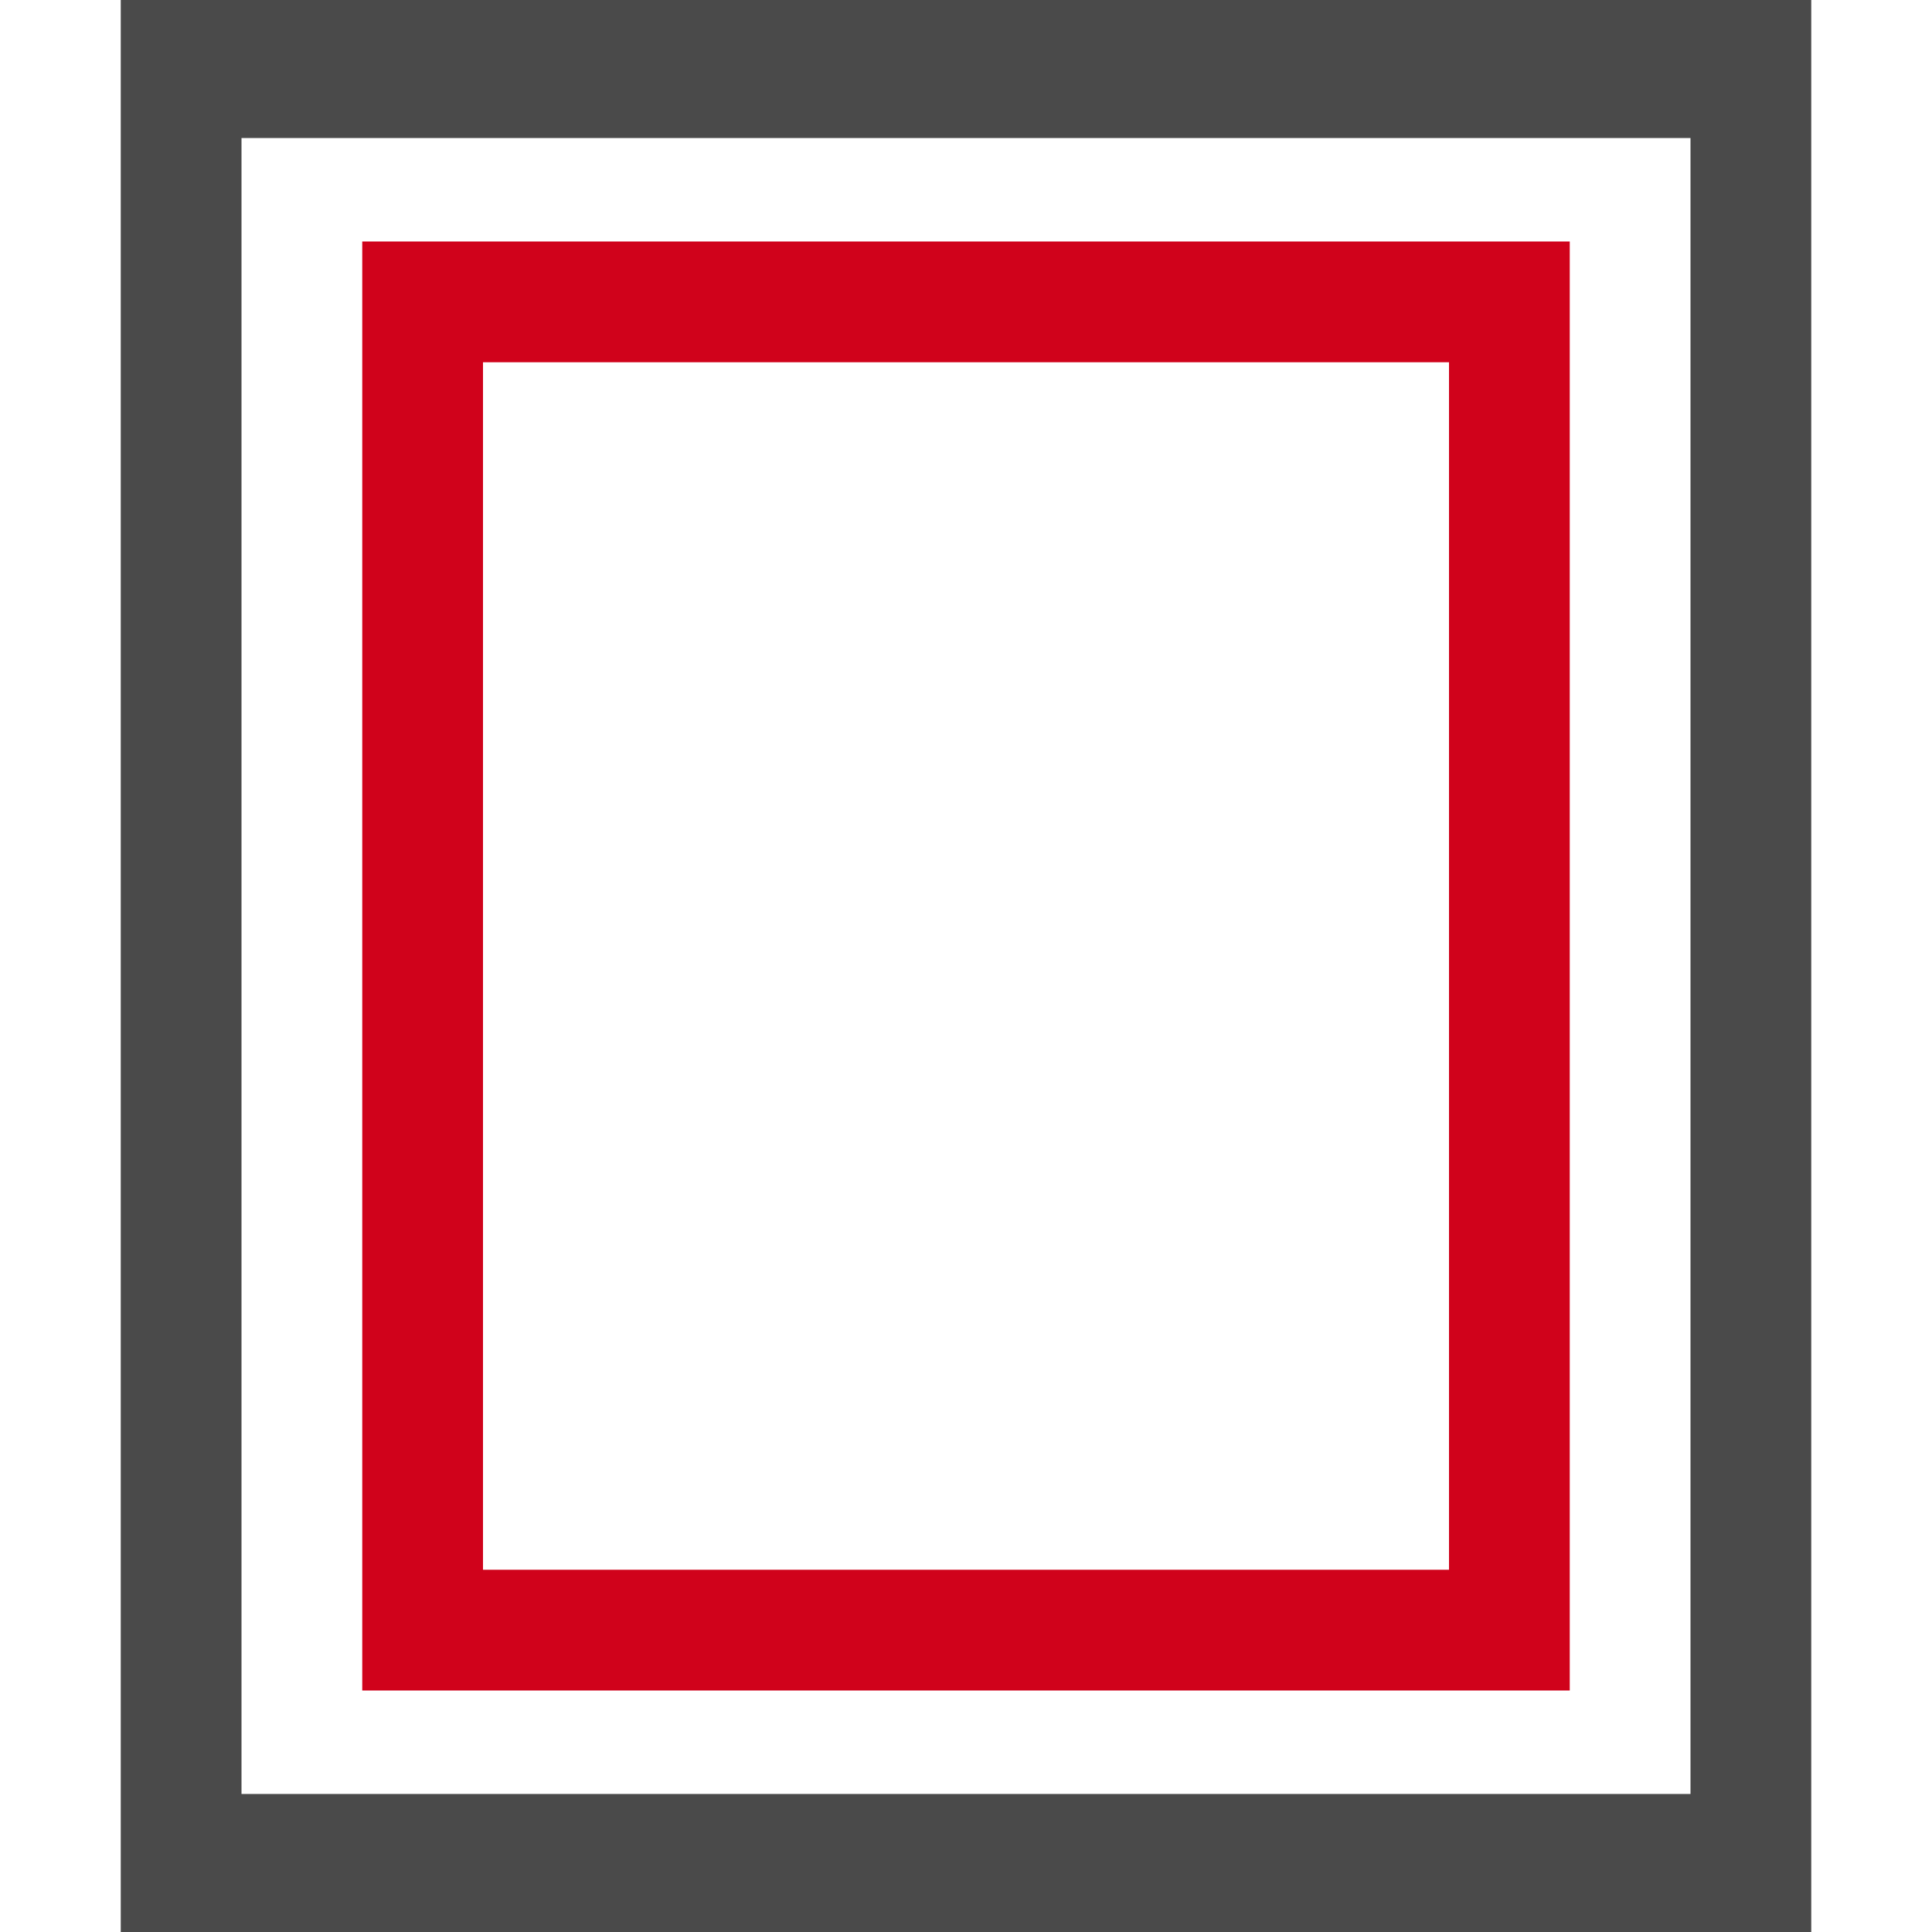 <?xml version="1.0" encoding="UTF-8"?>
<svg width="16px" height="16px" viewBox="0 0 16 16" version="1.1" xmlns="http://www.w3.org/2000/svg" xmlns:xlink="http://www.w3.org/1999/xlink">
    <title>TemplateFrame</title>
    <g id="TemplateFrame" stroke="none" stroke-width="1" fill="none" fill-rule="evenodd">
        <path d="M15,0 L15,16 L1,16 L1,0 L15,0 Z M14,1.143 L2,1.143 L2,14.857 L14,14.857 L14,1.143 Z" id="Combined-Shape" fill="#4A4A4A"></path>
        <path d="M13,2 L13,14 L3,14 L3,2 L13,2 Z M12,3 L4,3 L4,13 L12,13 L12,3 Z" id="Combined-Shape" fill="#D0021B"></path>
    </g>
</svg>